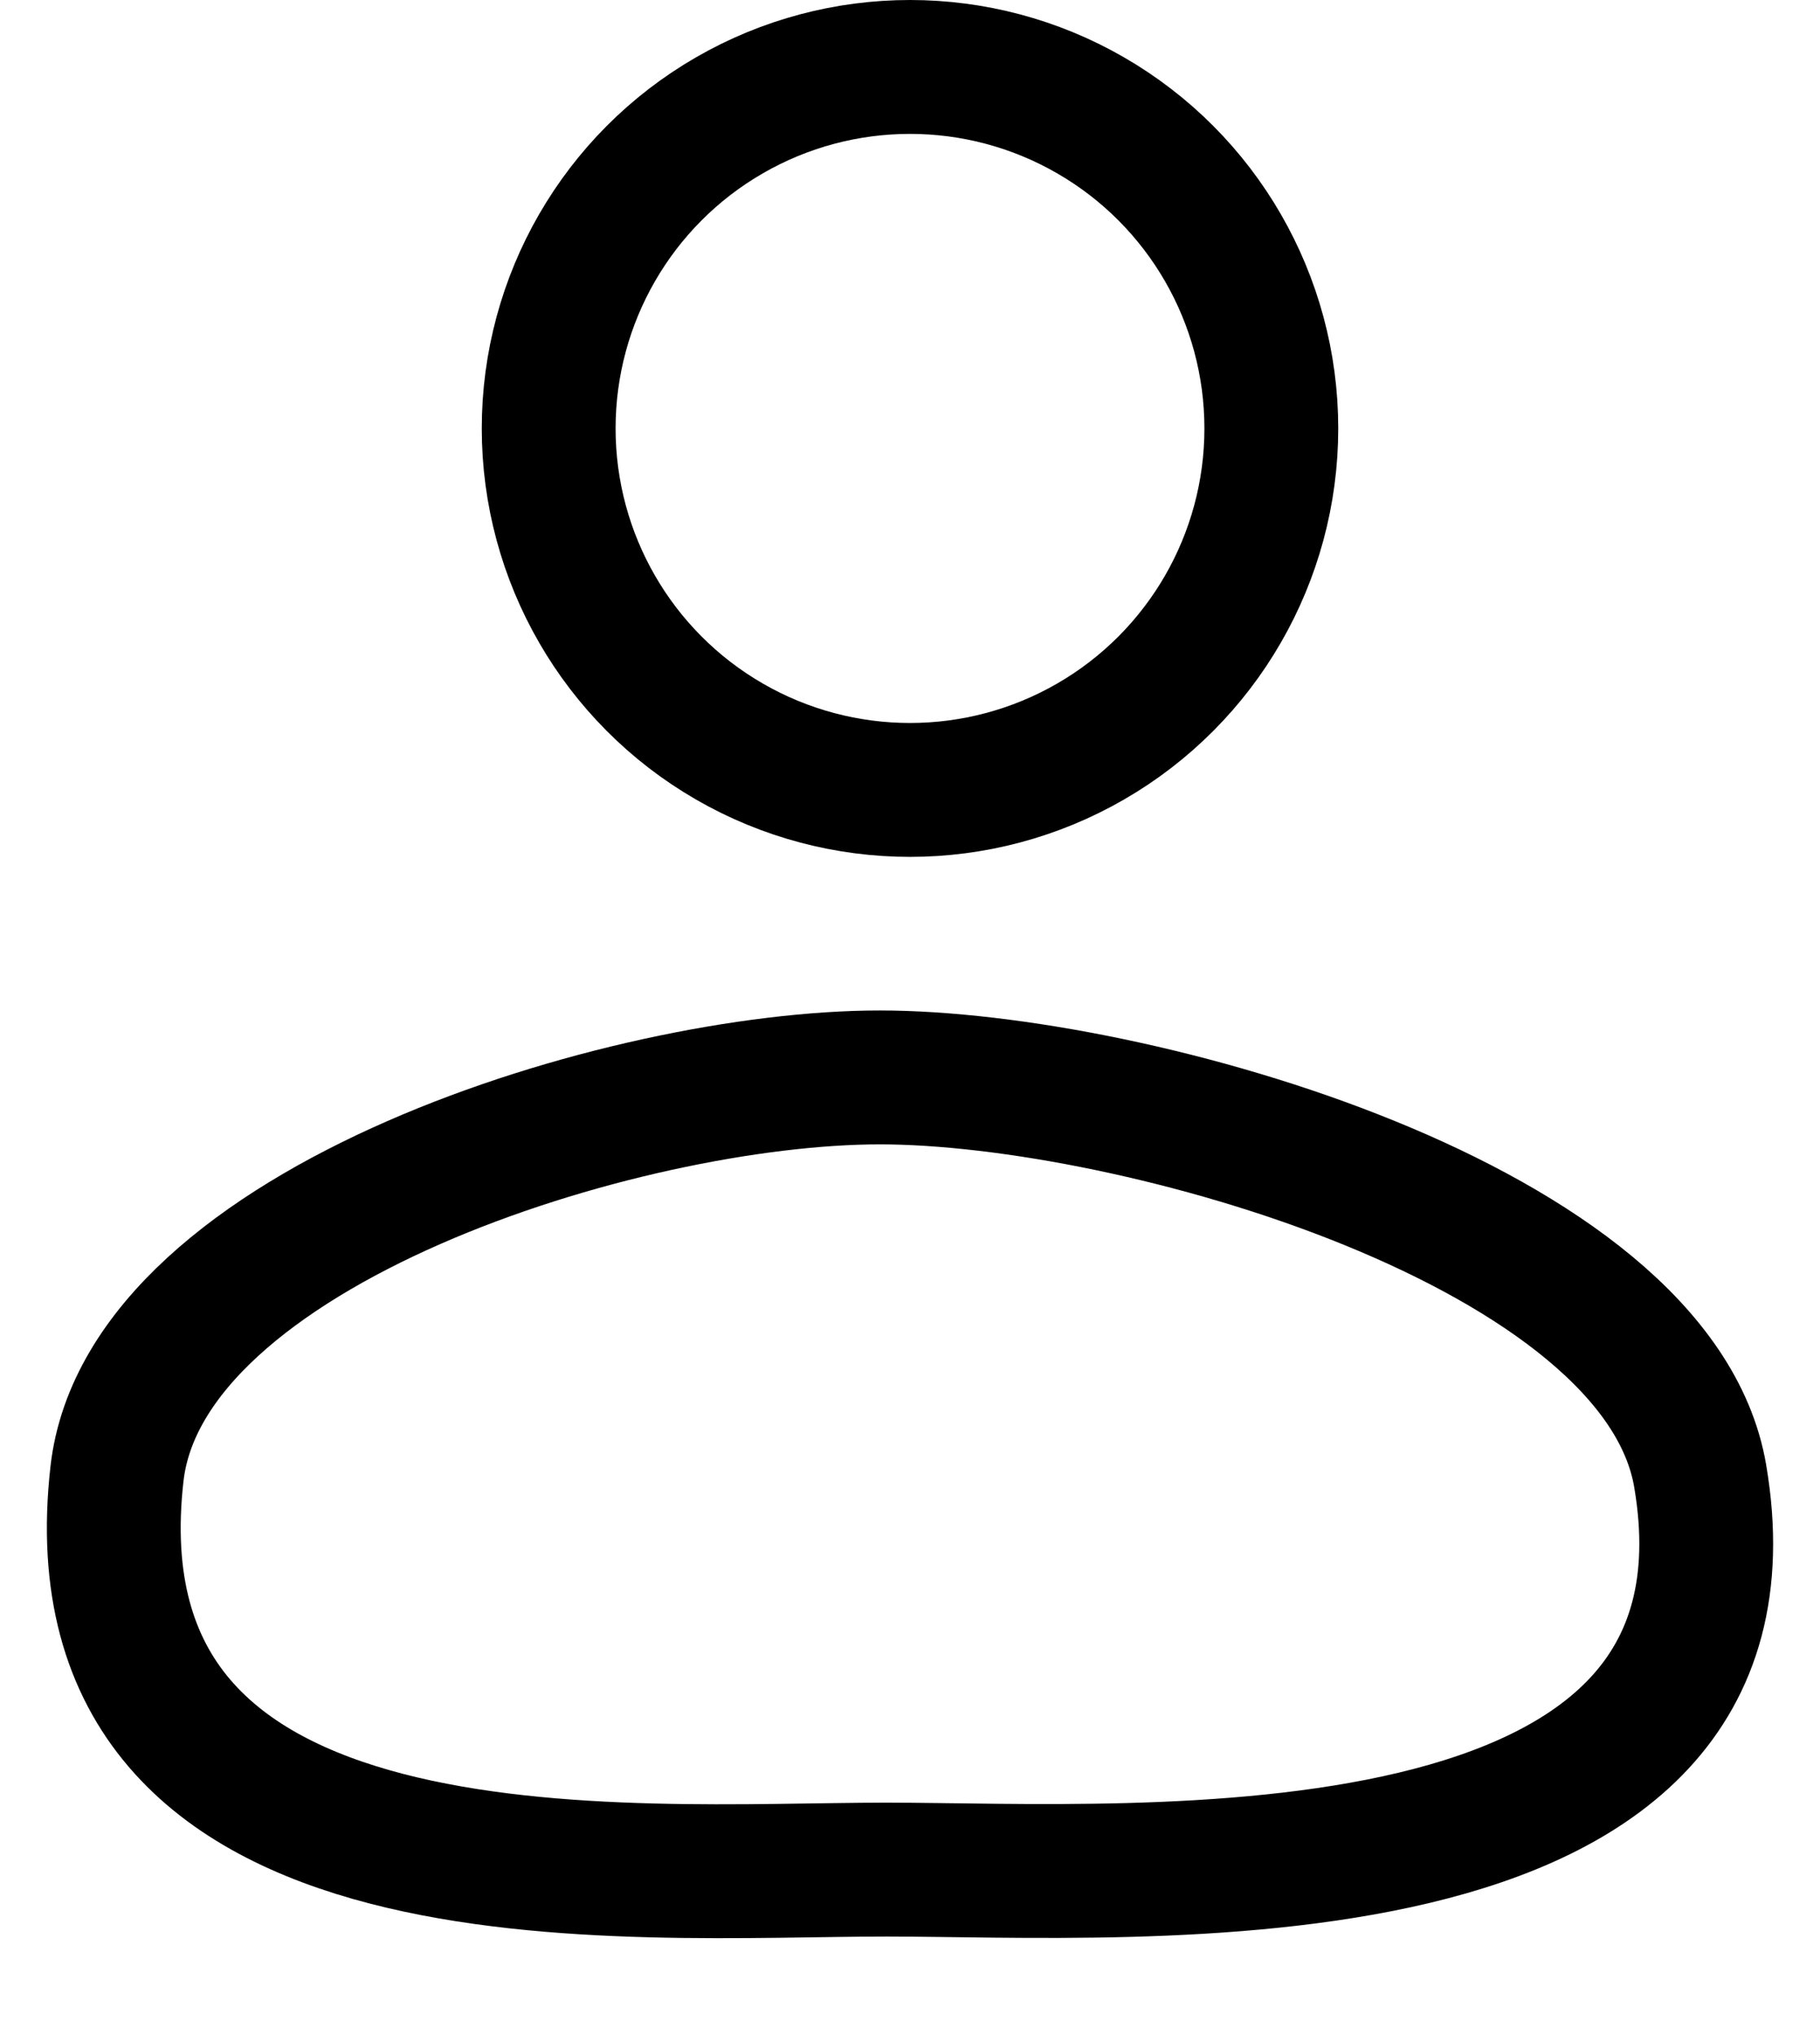 <svg width="17" height="19" viewBox="0 0 17 19" fill="none" xmlns="http://www.w3.org/2000/svg">
<path d="M1.093 13.757C1.357 11.446 5.843 10.059 8.218 10.059C10.593 10.059 15.485 11.446 15.881 13.781C16.579 17.888 10.593 17.455 8.281 17.455C5.879 17.455 0.618 17.918 1.093 13.757Z" stroke="black" stroke-width="1.25"/>
<circle cx="8.5" cy="4" r="3.375" stroke="black" stroke-width="1.25"/>
</svg>
